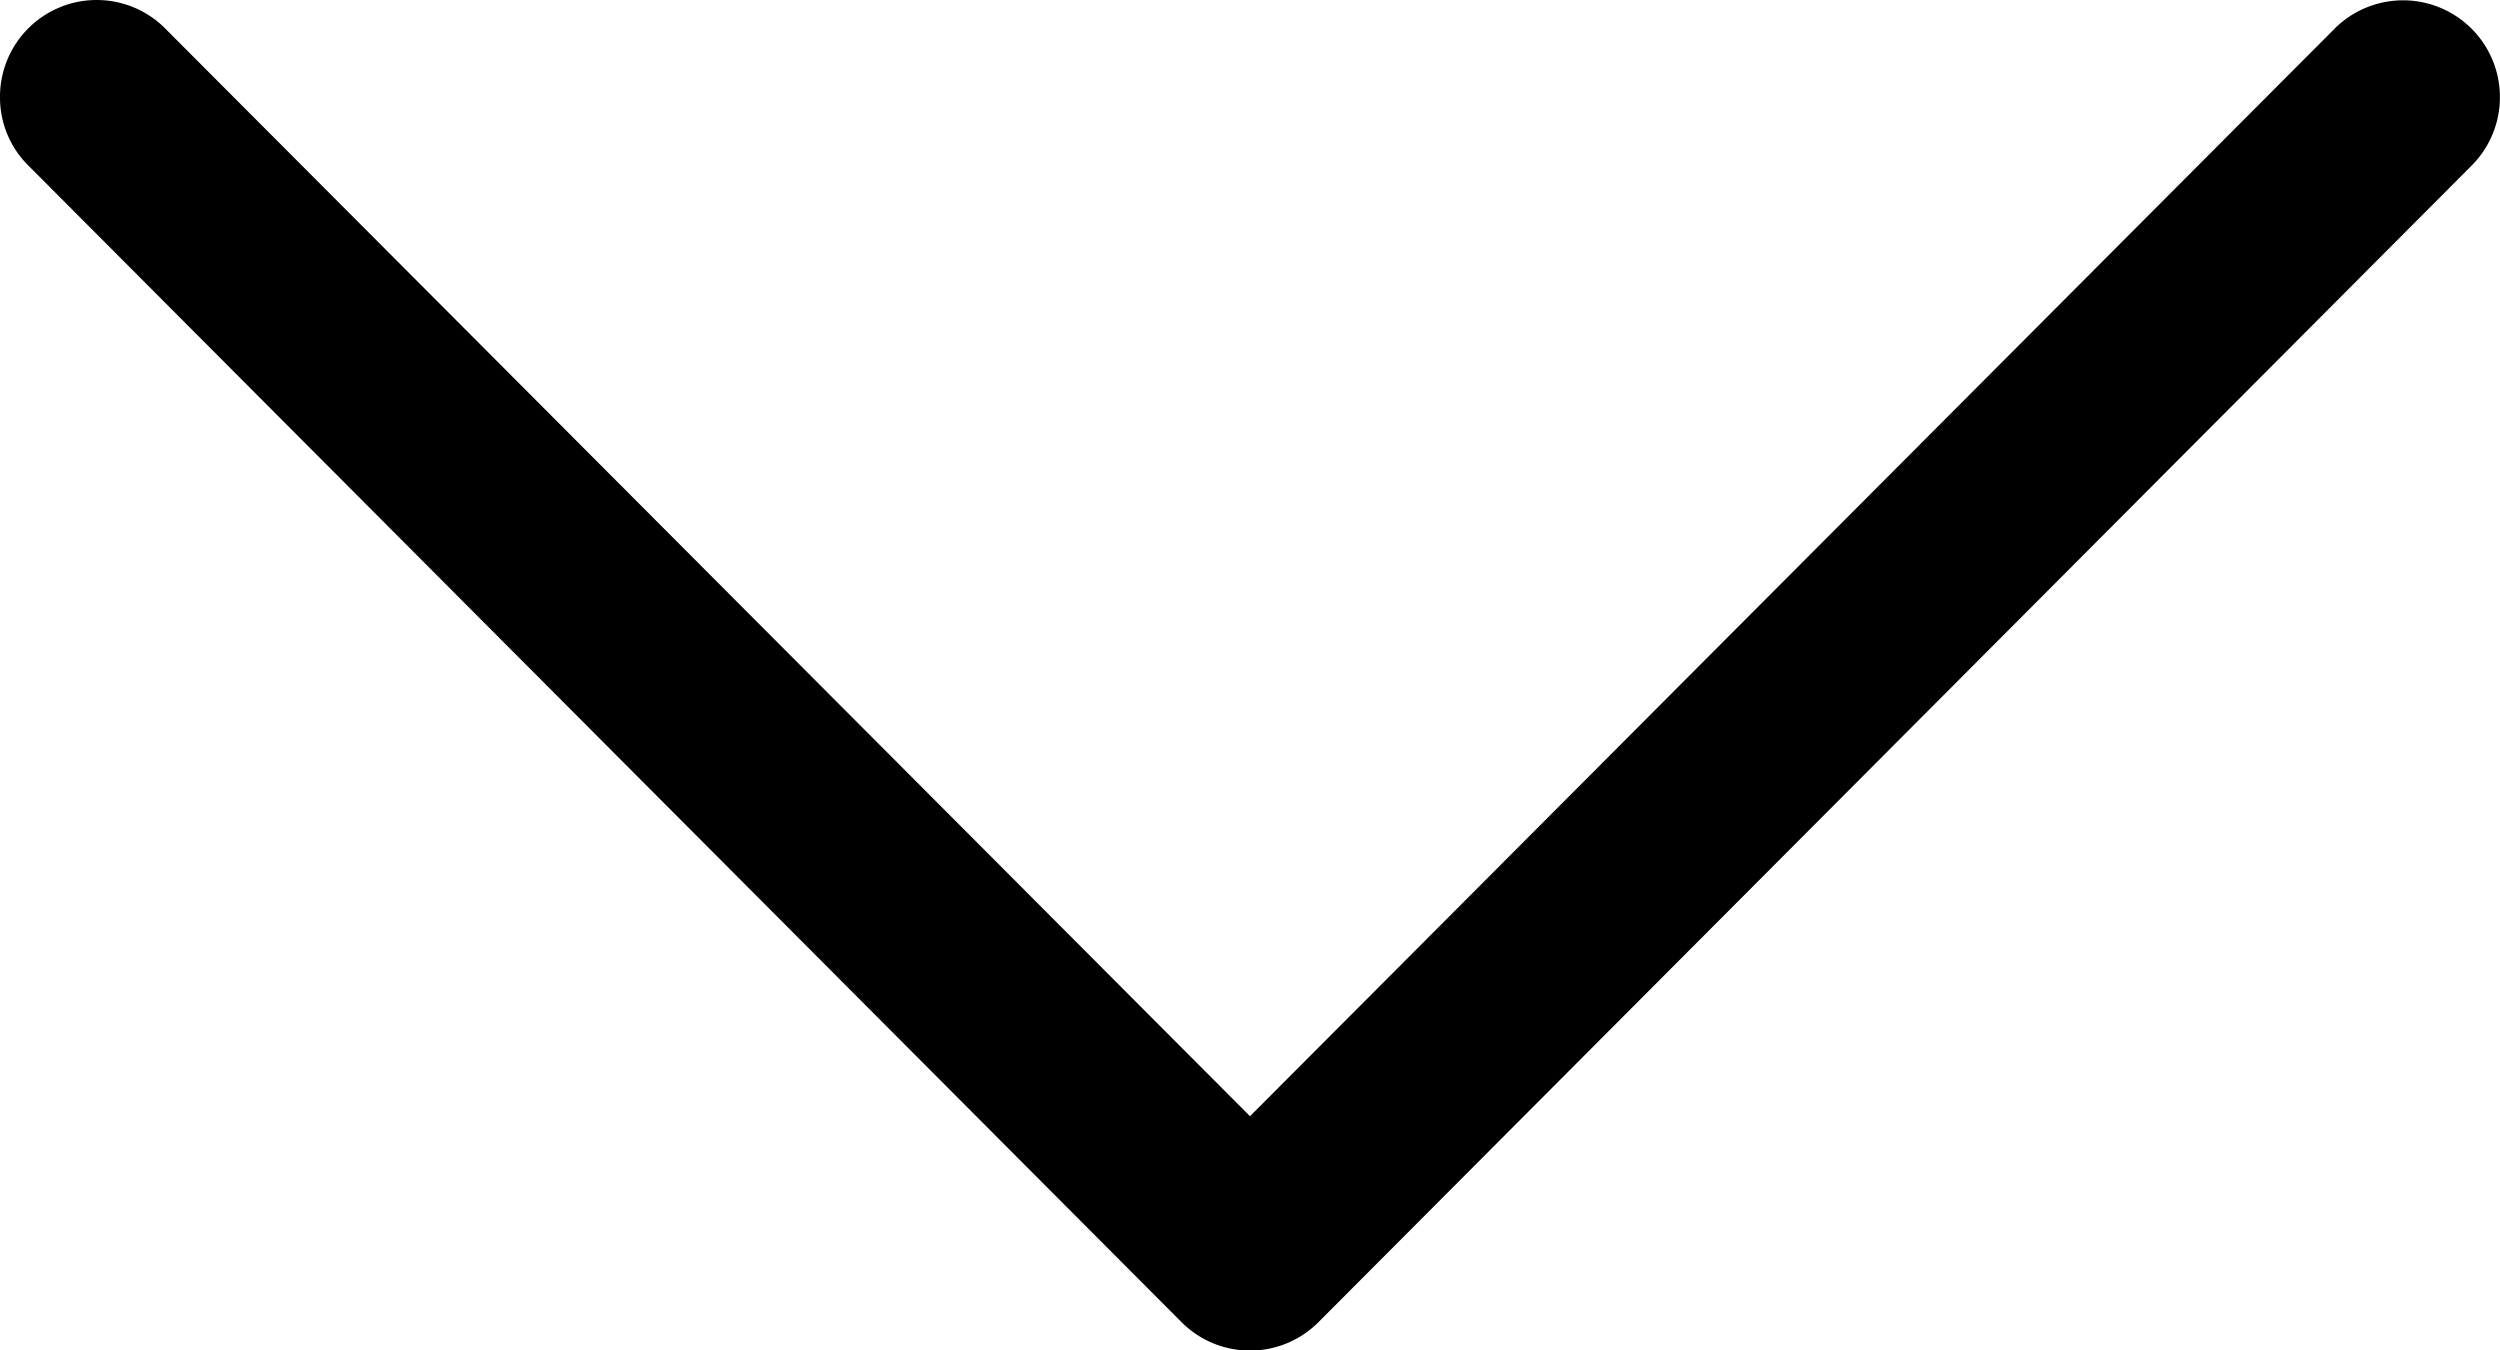 <svg id="Capa_1" data-name="Capa 1" xmlns="http://www.w3.org/2000/svg" viewBox="0 0 512 276.5"><path d="M270.1,388.4,506.2,151.6a19.8,19.8,0,1,0-28.1-28L256,346.3,33.9,123.6A19.8,19.8,0,0,0,0,137.6a19.6,19.6,0,0,0,5.8,14L241.9,388.4a19.8,19.8,0,0,0,28.2,0Z" transform="translate(0 -117.7)"/></svg>